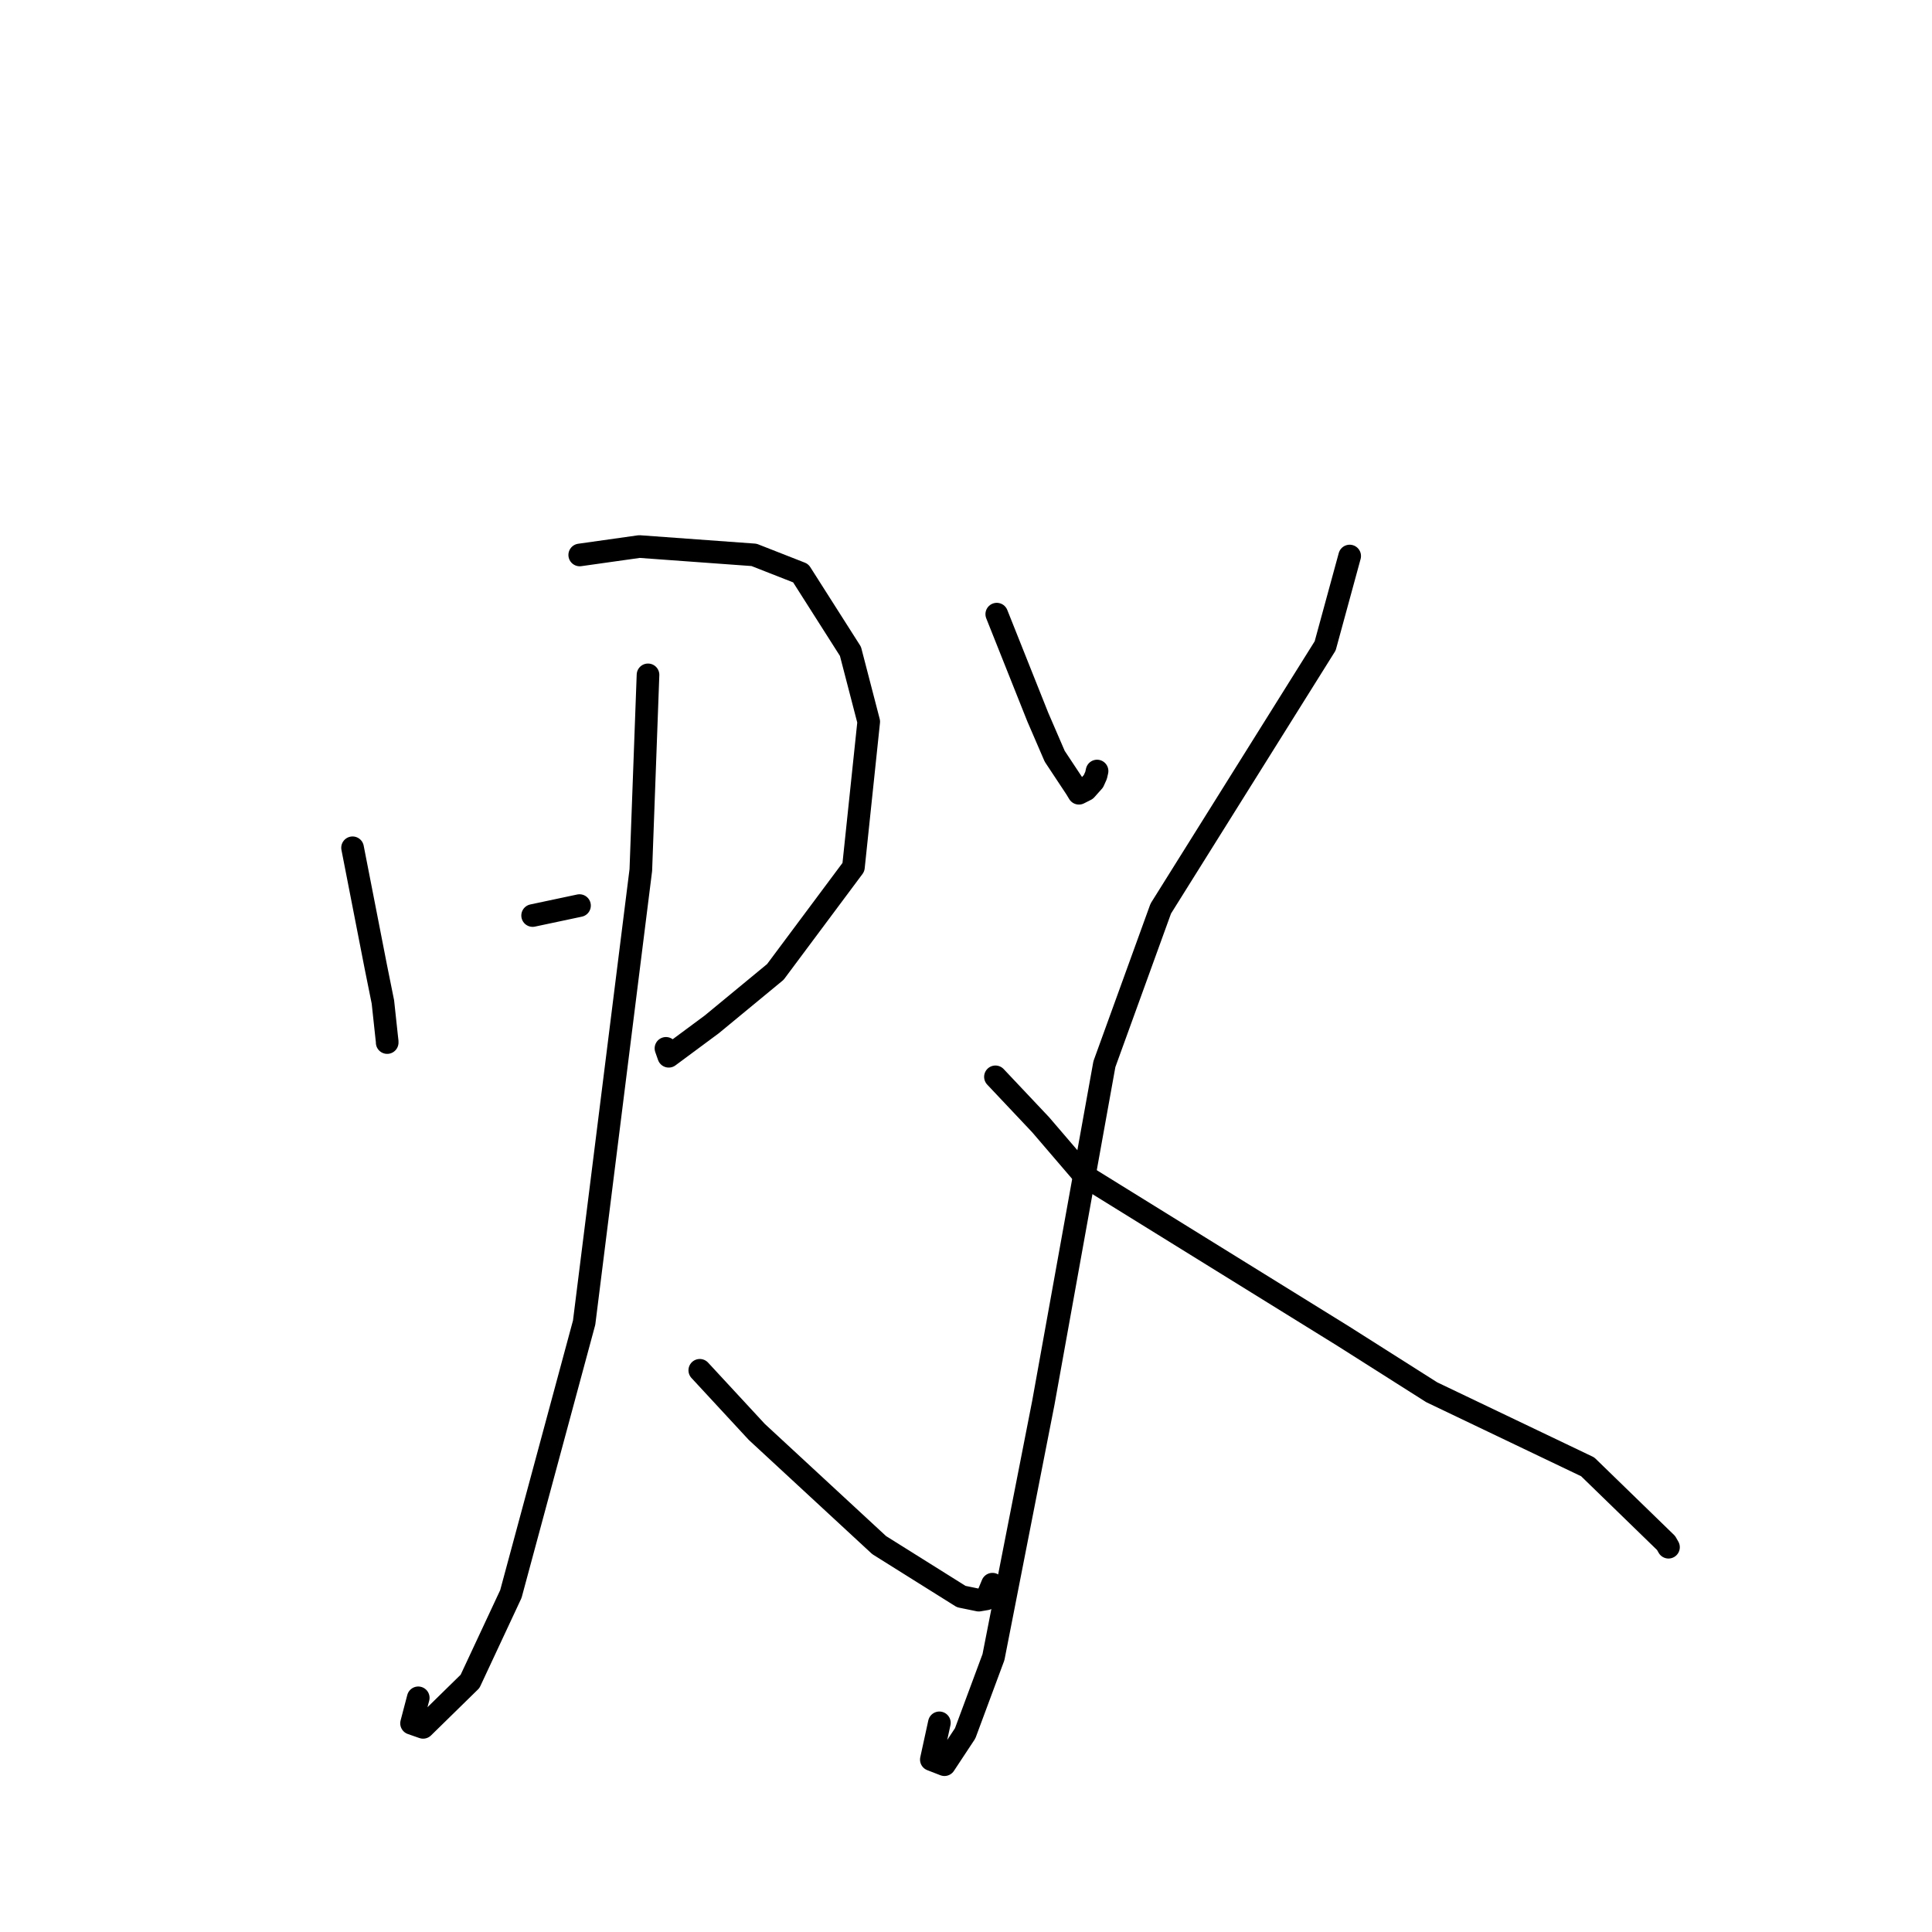 <?xml version="1.0" standalone="no"?>
    <svg width="256" height="256" xmlns="http://www.w3.org/2000/svg" version="1.1">
    <polyline stroke="black" stroke-width="3" stroke-linecap="round" fill="transparent" stroke-linejoin="round" points="46.716 112.335 49.798 128.113 50.736 132.764 51.227 137.321 51.311 138.072 51.303 138.145 " />
        <polyline stroke="black" stroke-width="3" stroke-linecap="round" fill="transparent" stroke-linejoin="round" points="76.817 73.535 84.719 72.42 99.914 73.525 106.099 75.951 112.689 86.306 115.11 95.627 113.084 114.907 102.738 128.786 94.316 135.734 88.612 139.96 88.243 138.913 " />
        <polyline stroke="black" stroke-width="3" stroke-linecap="round" fill="transparent" stroke-linejoin="round" points="70.576 121.313 76.365 120.085 76.788 119.995 " />
        <polyline stroke="black" stroke-width="3" stroke-linecap="round" fill="transparent" stroke-linejoin="round" points="85.865 89.422 84.913 115.286 77.401 175.254 67.693 211.215 62.284 222.79 56.062 228.883 54.533 228.349 55.419 224.971 " />
        <polyline stroke="black" stroke-width="3" stroke-linecap="round" fill="transparent" stroke-linejoin="round" points="92.725 181.572 100.287 189.745 116.497 204.738 127.373 211.552 129.691 212.029 130.7 211.857 131.377 210.224 131.506 209.913 " />
        <polyline stroke="black" stroke-width="3" stroke-linecap="round" fill="transparent" stroke-linejoin="round" points="132.077 81.378 137.51 95.013 139.754 100.208 142.559 104.445 142.963 105.11 143.889 104.64 144.885 103.522 145.236 102.742 145.366 102.165 " />
        <polyline stroke="black" stroke-width="3" stroke-linecap="round" fill="transparent" stroke-linejoin="round" points="178.839 73.677 175.591 85.581 153.809 120.392 146.338 141.003 138.249 185.873 131.639 219.58 127.889 229.677 125.146 233.83 123.408 233.155 124.471 228.286 " />
        <polyline stroke="black" stroke-width="3" stroke-linecap="round" fill="transparent" stroke-linejoin="round" points="131.901 142.686 137.888 149.032 143.704 155.816 177.968 177.034 189.712 184.482 210.376 194.362 220.765 204.455 221.084 205.013 " />
        </svg>
